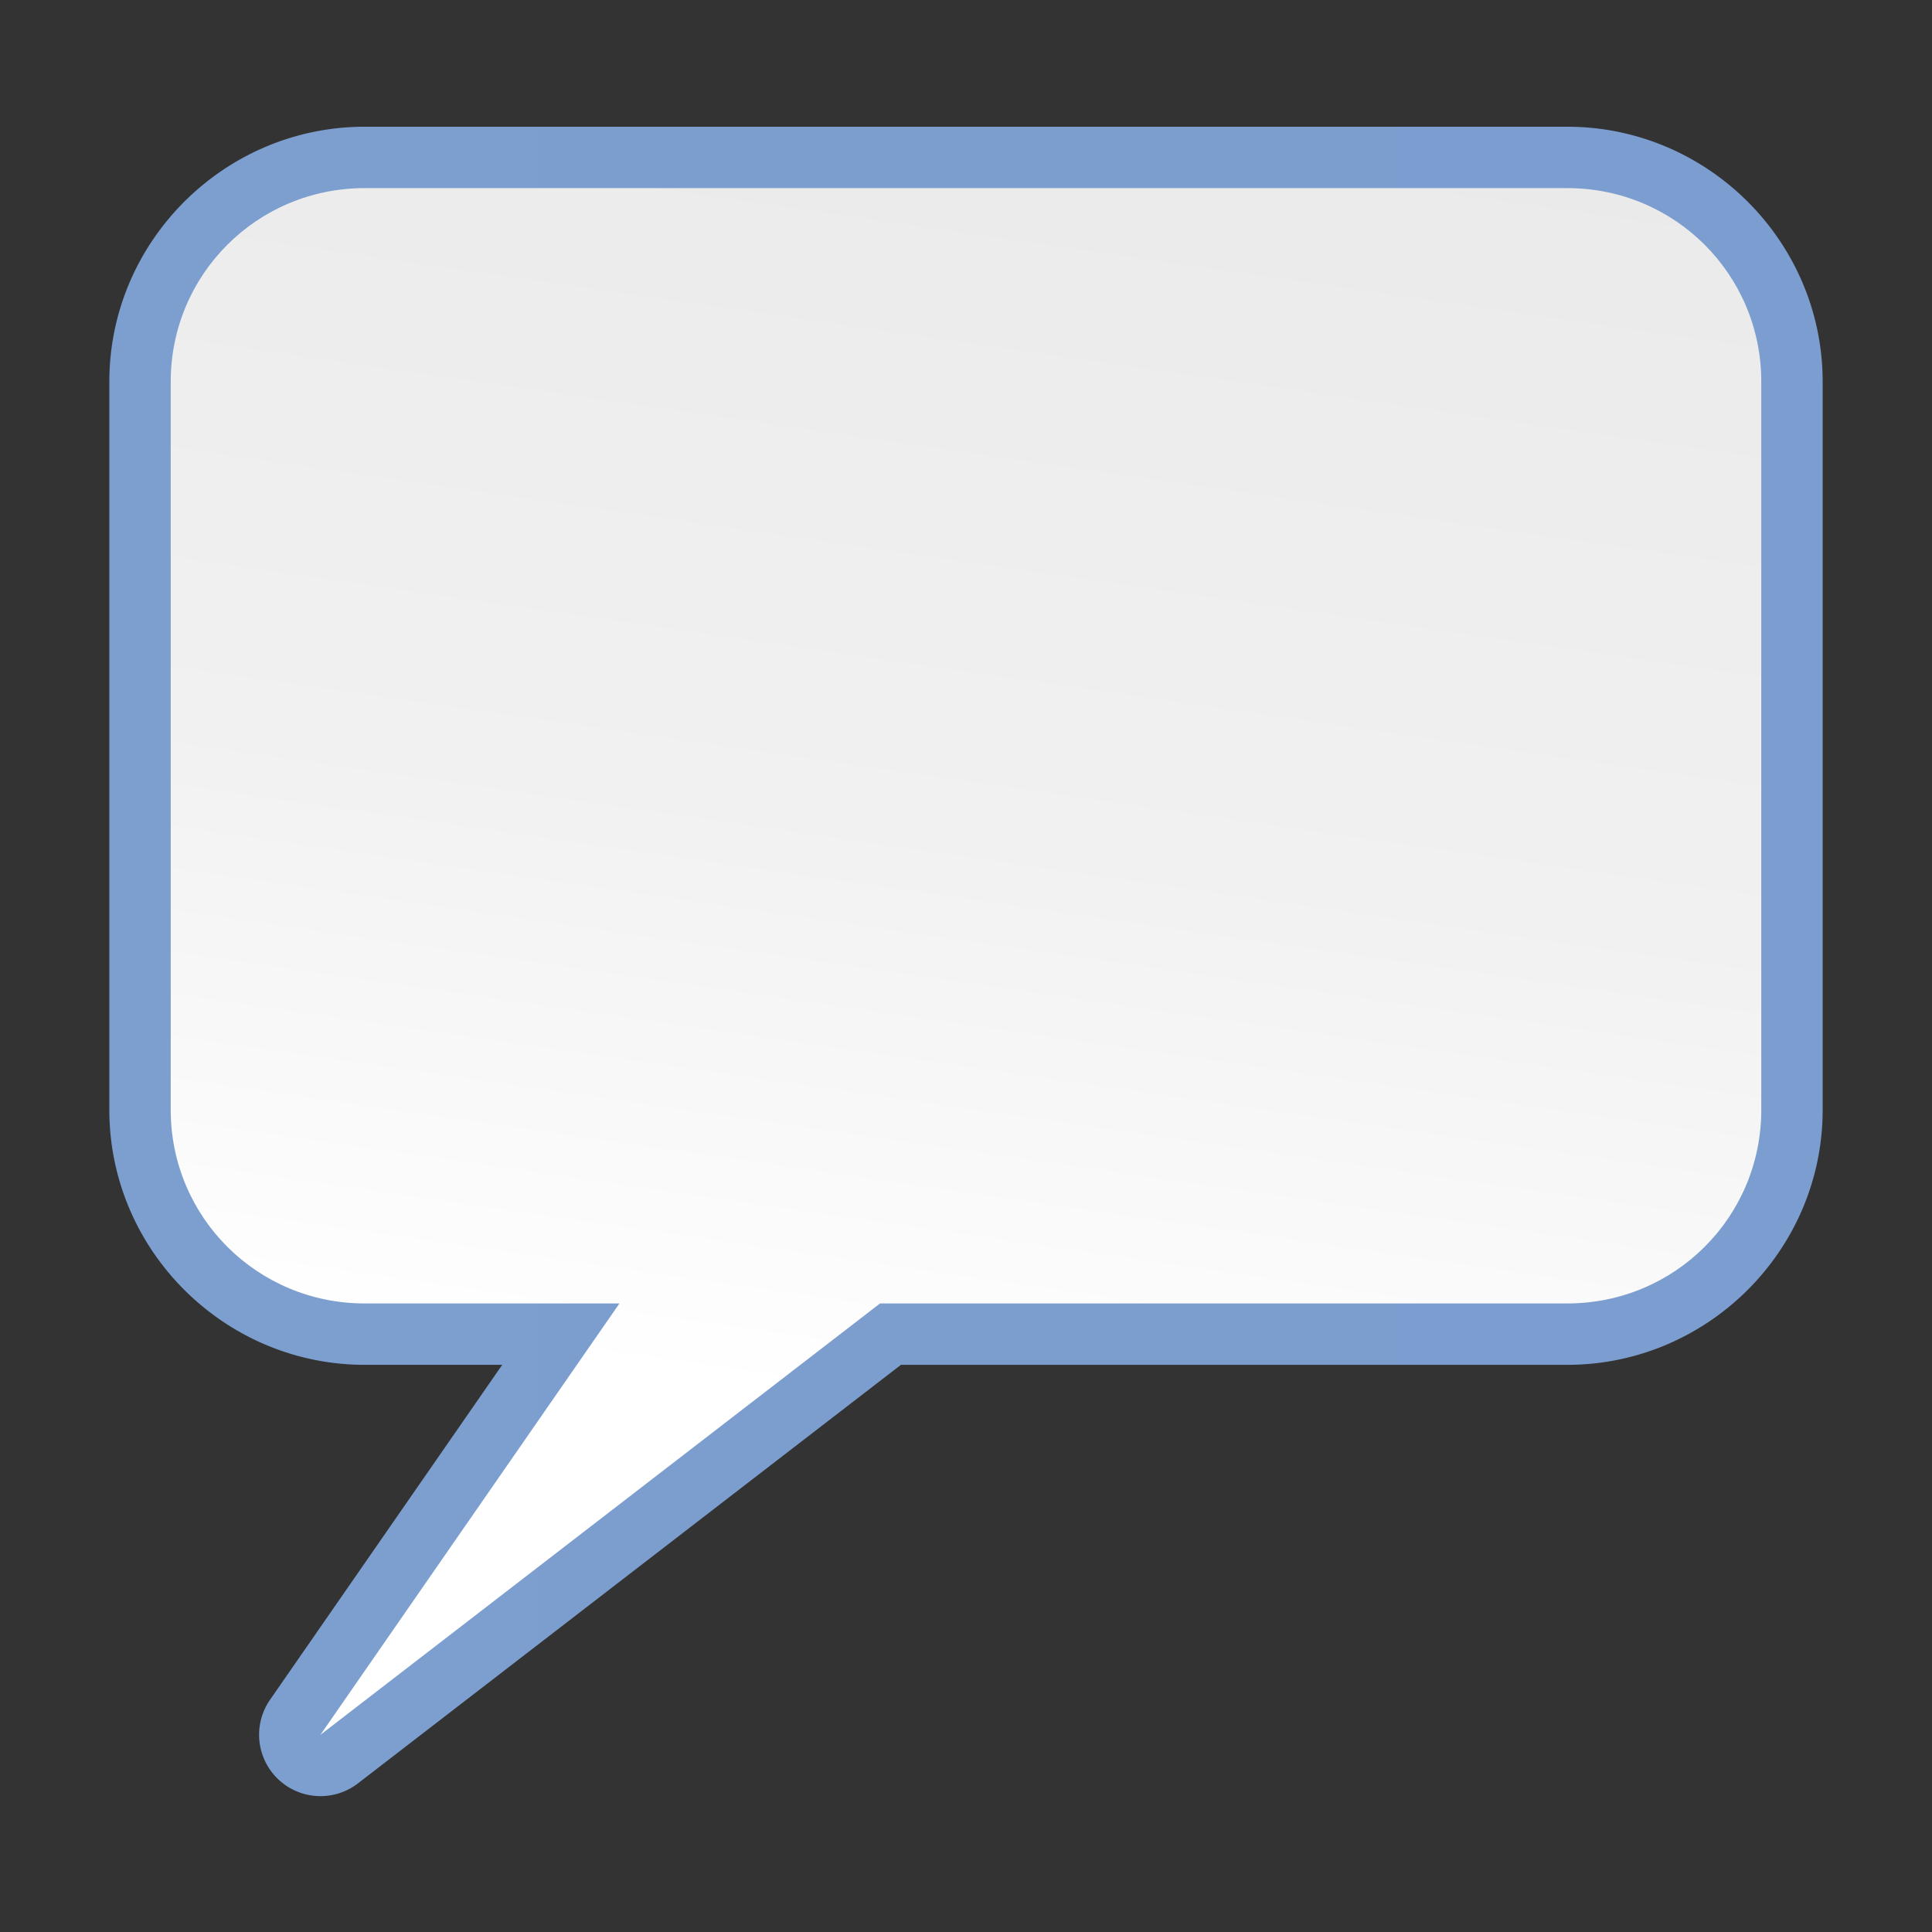 <?xml version="1.0" encoding="UTF-8" standalone="no"?>
<!-- Created with Inkscape (http://www.inkscape.org/) -->

<svg
   xmlns:dc="http://purl.org/dc/elements/1.1/"
   xmlns:cc="http://creativecommons.org/ns#"
   xmlns:rdf="http://www.w3.org/1999/02/22-rdf-syntax-ns#"
   xmlns:svg="http://www.w3.org/2000/svg"
   xmlns="http://www.w3.org/2000/svg"
   xmlns:xlink="http://www.w3.org/1999/xlink"
   xmlns:sodipodi="http://sodipodi.sourceforge.net/DTD/sodipodi-0.dtd"
   xmlns:inkscape="http://www.inkscape.org/namespaces/inkscape"
   version="1.1"
   id="svg2"
   width="128"
   height="128"
   viewBox="0 0 128 128"
   sodipodi:docname="calloutshapes.round-rectangular-callout.svg"
   inkscape:export-filename="/home/rizmut/Dokumen/Proyek-Git/libreoffice-style-karasa-jaga/build/images_karasa_Jaga/cmd/32/calloutshapes.round-rectangular-callout.png"
   inkscape:export-xdpi="24"
   inkscape:export-ydpi="24"
   inkscape:version="0.92.2 (unknown)">
  <rect x="0" y="0" width="128" height="128" fill="#333333" stroke="none"/>
  <defs
     id="defs6">
    <linearGradient
       inkscape:collect="always"
       id="linearGradient825">
      <stop
         style="stop-color:#f9f9fa;stop-opacity:1;"
         offset="0"
         id="stop821" />
      <stop
         style="stop-color:#f9f9fa;stop-opacity:0;"
         offset="1"
         id="stop823" />
    </linearGradient>
    <linearGradient
       inkscape:collect="always"
       xlink:href="#linearGradient825"
       id="linearGradient1536"
       x1="70.052"
       y1="-18.468"
       x2="62.03"
       y2="84.413"
       gradientUnits="userSpaceOnUse" />
    <linearGradient
       id="linearGradient3369">
      <stop
         id="stop3372"
         offset="0"
         style="stop-color:#ffffff;stop-opacity:1;" />
      <stop
         style="stop-color:#ffffff;stop-opacity:1;"
         offset="0.426"
         id="stop3374" />
      <stop
         style="stop-color:#f1f1f1;stop-opacity:1;"
         offset="0.589"
         id="stop3376" />
      <stop
         id="stop3378"
         offset="0.802"
         style="stop-color:#eaeaea;stop-opacity:1;" />
      <stop
         id="stop3384"
         offset="1"
         style="stop-color:#dfdfdf;stop-opacity:1;" />
    </linearGradient>
    <linearGradient
       id="linearGradient7422">
      <stop
         style="stop-color:#7c9fcf;stop-opacity:1"
         offset="0"
         id="stop7424" />
      <stop
         id="stop5348"
         offset="0.5"
         style="stop-color:#7c9ece;stop-opacity:1" />
      <stop
         id="stop7426"
         offset="1"
         style="stop-color:#7b9dcf;stop-opacity:1" />
    </linearGradient>
    <linearGradient
       inkscape:collect="always"
       xlink:href="#linearGradient3369"
       id="linearGradient8528"
       x1="53.928"
       y1="194.472"
       x2="87.714"
       y2="-39.261"
       gradientUnits="userSpaceOnUse" />
    <linearGradient
       inkscape:collect="always"
       xlink:href="#linearGradient7422"
       id="linearGradient8565"
       x1="7.244"
       y1="63.698"
       x2="120.756"
       y2="63.698"
       gradientUnits="userSpaceOnUse" />
  </defs>
  <sodipodi:namedview
     pagecolor="#ffffff"
     bordercolor="#666666"
     borderopacity="1"
     objecttolerance="10"
     gridtolerance="10"
     guidetolerance="10"
     inkscape:pageopacity="0"
     inkscape:pageshadow="2"
     inkscape:window-width="1366"
     inkscape:window-height="706"
     id="namedview4"
     showgrid="false"
     inkscape:snap-page="true"
     inkscape:snap-global="true"
     inkscape:zoom="1"
     inkscape:cx="80.791439"
     inkscape:cy="113.19956"
     inkscape:window-x="0"
     inkscape:window-y="0"
     inkscape:window-maximized="1"
     inkscape:current-layer="svg2" />
  <path
     sodipodi:type="inkscape:offset"
     inkscape:radius="4.0663366"
     inkscape:original="M 24.162109 12.462891 C 17.04287 12.462891 11.310547 18.181991 11.310547 25.285156 L 11.310547 73.535156 C 11.310547 80.638322 17.04287 86.357422 24.162109 86.357422 L 41.039062 86.357422 L 21.228516 114.93555 L 58.302734 86.357422 L 103.83789 86.357422 C 110.95713 86.357422 116.68945 80.638322 116.68945 73.535156 L 116.68945 25.285156 C 116.68945 18.181991 110.95713 12.462891 103.83789 12.462891 L 24.162109 12.462891 z "
     style="opacity:1;fill:url(#linearGradient8565);fill-opacity:1.0;stroke:none;stroke-width:5.292;stroke-linecap:square;stroke-linejoin:bevel;stroke-miterlimit:4;stroke-dasharray:none;stroke-dashoffset:0;stroke-opacity:0.73"
     id="path8555"
     d="m 24.162,8.396 c -9.297,0 -16.918,7.598 -16.918,16.889 v 48.25 c 0,9.291 7.621,16.889 16.918,16.889 h 9.111 L 17.887,112.619 a 4.067,4.067 0 0 0 5.824,5.537 L 59.688,90.424 h 44.15 c 9.297,0 16.918,-7.598 16.918,-16.889 v -48.25 c 0,-9.291 -7.621,-16.889 -16.918,-16.889 z" />
  <path
     id="circle1528"
     style="opacity:1;fill:url(#linearGradient1536);fill-opacity:1;stroke:none;stroke-width:3.857;stroke-linecap:round;stroke-linejoin:bevel;stroke-miterlimit:4;stroke-dasharray:none;stroke-dashoffset:0;stroke-opacity:0.73"
     r="42.122"
     cy="64"
     cx="64" />
  <path
     style="opacity:1;fill:url(#linearGradient8528);fill-opacity:1;stroke:none;stroke-width:5.292;stroke-linecap:square;stroke-linejoin:bevel;stroke-miterlimit:4;stroke-dasharray:none;stroke-dashoffset:0;stroke-opacity:0.73"
     d="M 24.162 12.463 C 17.043 12.463 11.311 18.182 11.311 25.285 L 11.311 73.535 C 11.311 80.638 17.043 86.357 24.162 86.357 L 41.039 86.357 L 21.229 114.936 L 58.303 86.357 L 103.838 86.357 C 110.957 86.357 116.689 80.638 116.689 73.535 L 116.689 25.285 C 116.689 18.182 110.957 12.463 103.838 12.463 L 24.162 12.463 z "
     id="rect8502" />
</svg>

